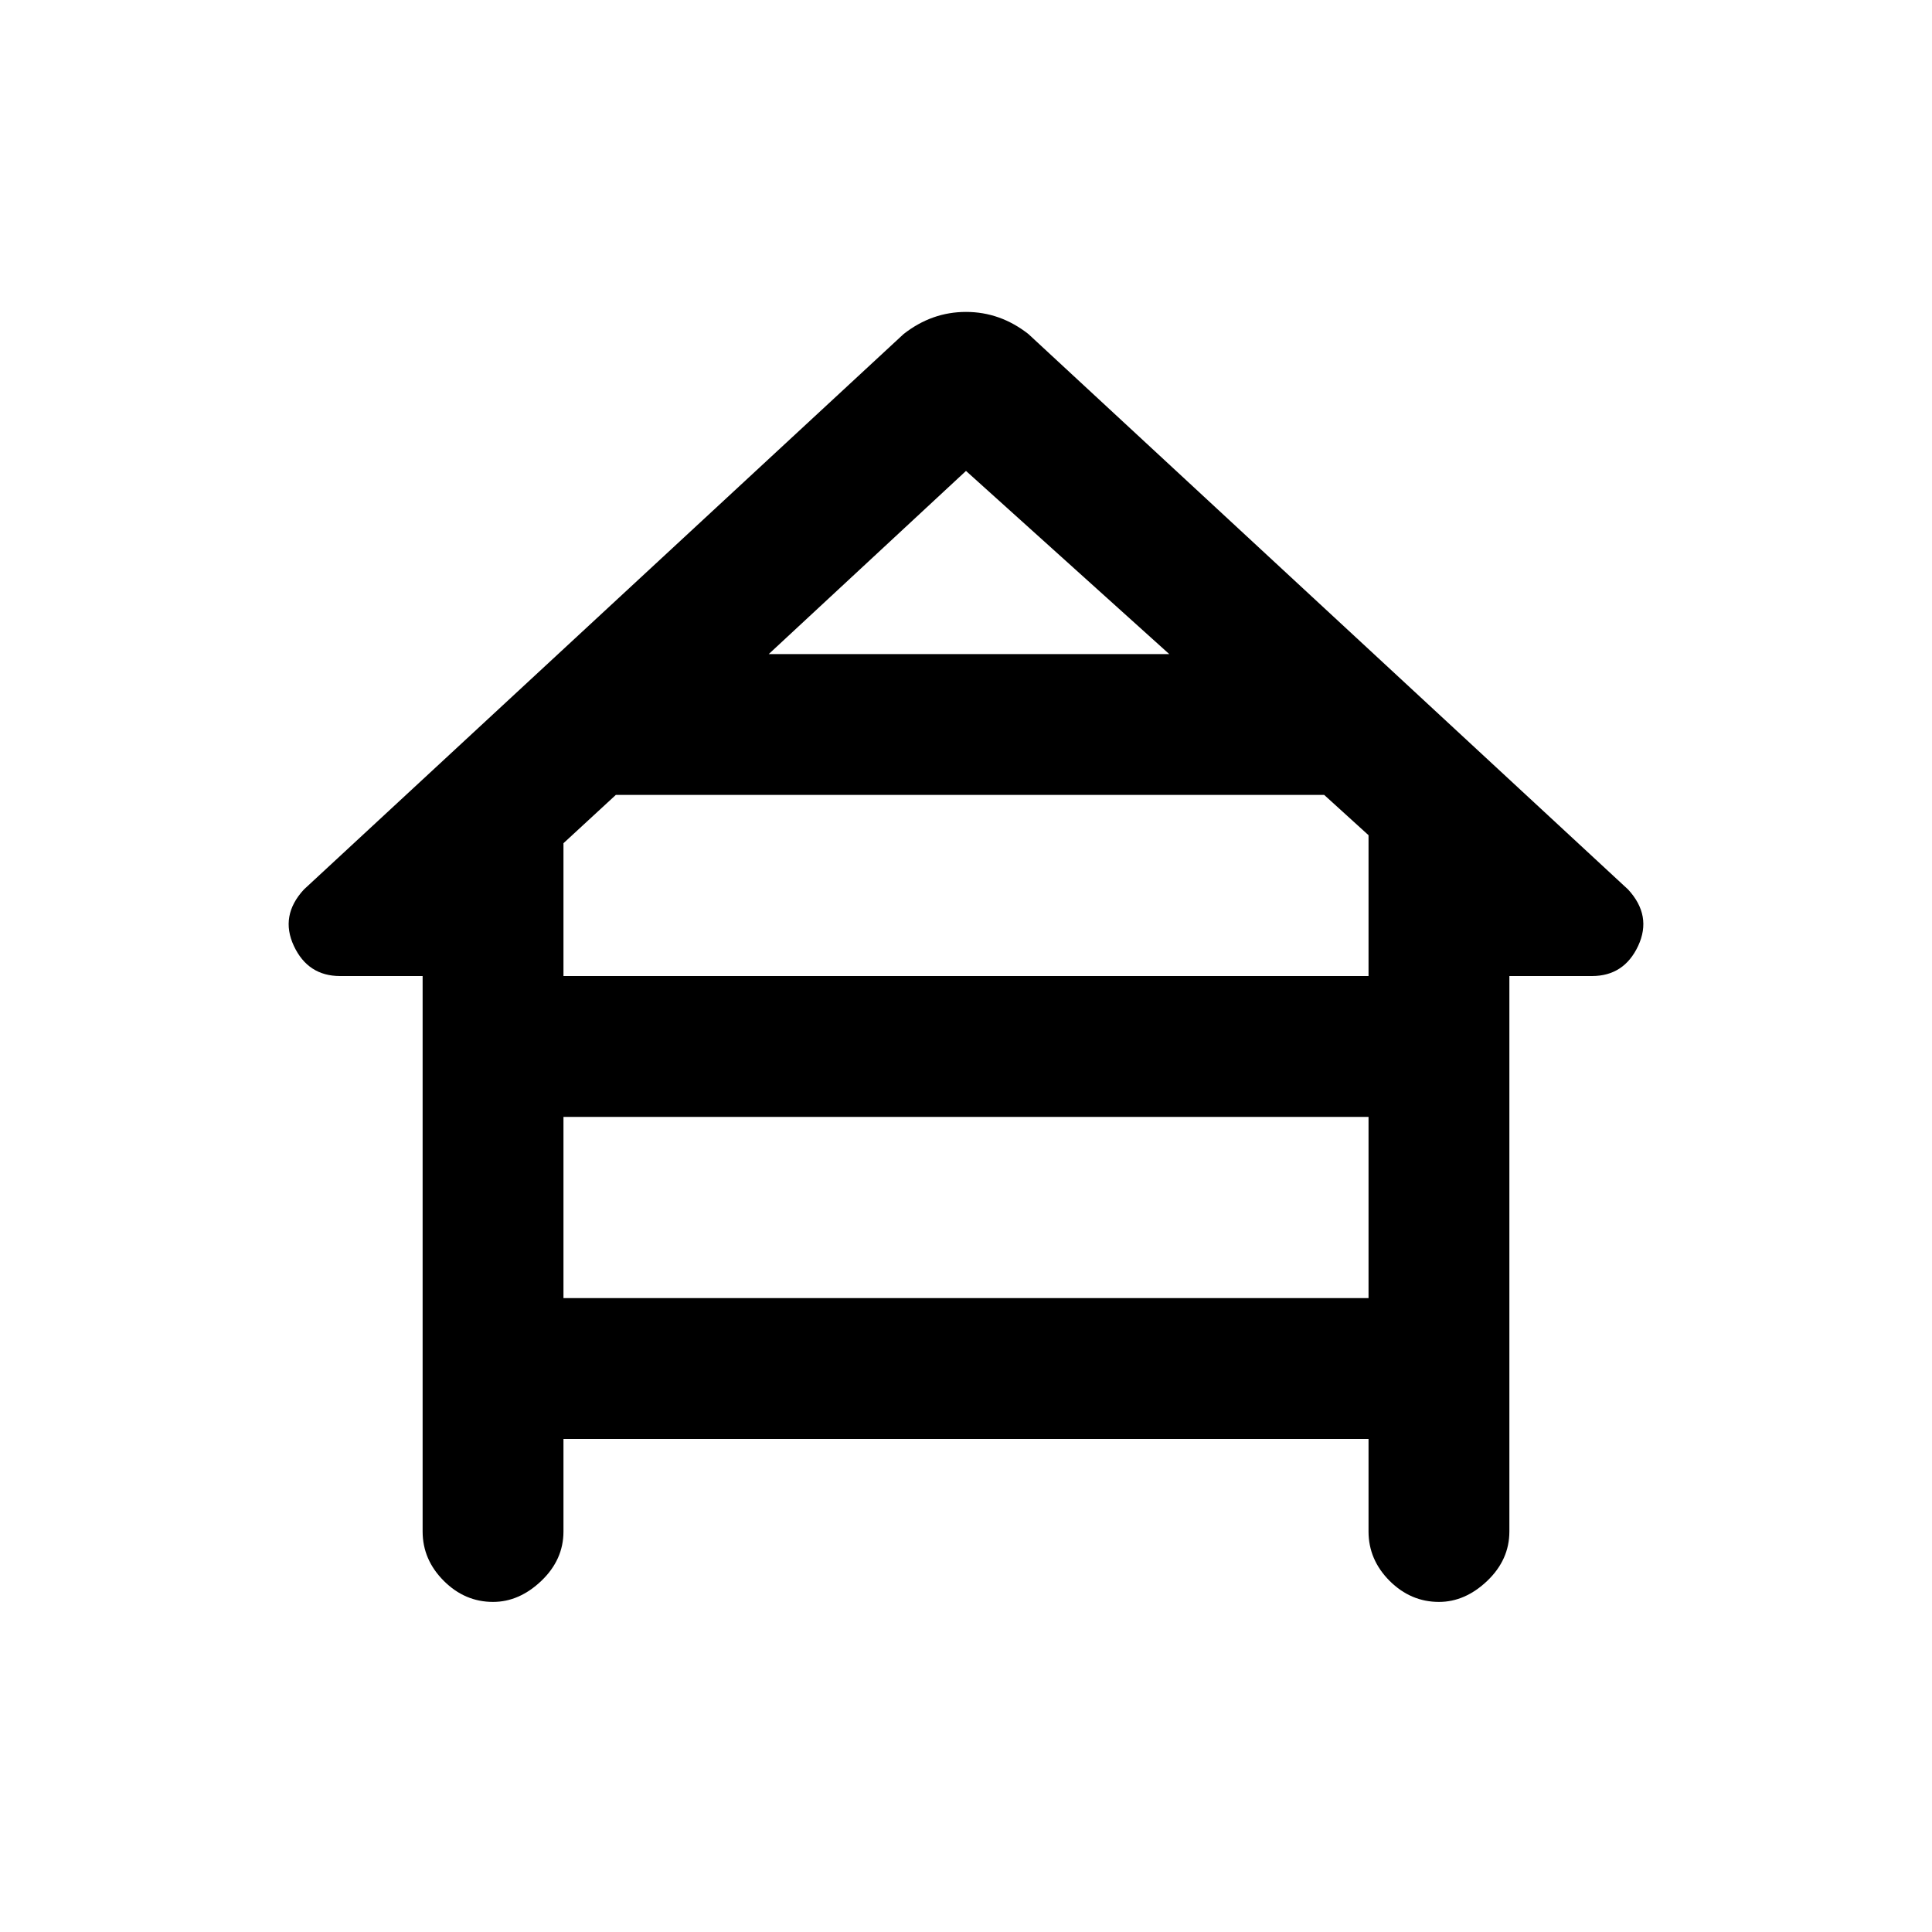<svg xmlns="http://www.w3.org/2000/svg" height="20" width="20"><path d="M5.104 16.583Q4.812 16.583 4.594 16.365Q4.375 16.146 4.375 15.854V10.104H3.521Q3.188 10.104 3.042 9.792Q2.896 9.479 3.146 9.208L9.354 3.458Q9.646 3.229 10 3.229Q10.354 3.229 10.646 3.458L16.854 9.208Q17.104 9.479 16.958 9.792Q16.812 10.104 16.479 10.104H15.625V15.854Q15.625 16.146 15.396 16.365Q15.167 16.583 14.896 16.583Q14.604 16.583 14.385 16.365Q14.167 16.146 14.167 15.854V14.896H5.833V15.854Q5.833 16.146 5.604 16.365Q5.375 16.583 5.104 16.583ZM7.958 6.771H12.104L10 4.875ZM5.833 10.104H14.167V8.646L13.708 8.229H6.375L5.833 8.729ZM5.833 13.438H14.167V11.562H5.833Z"/></svg>